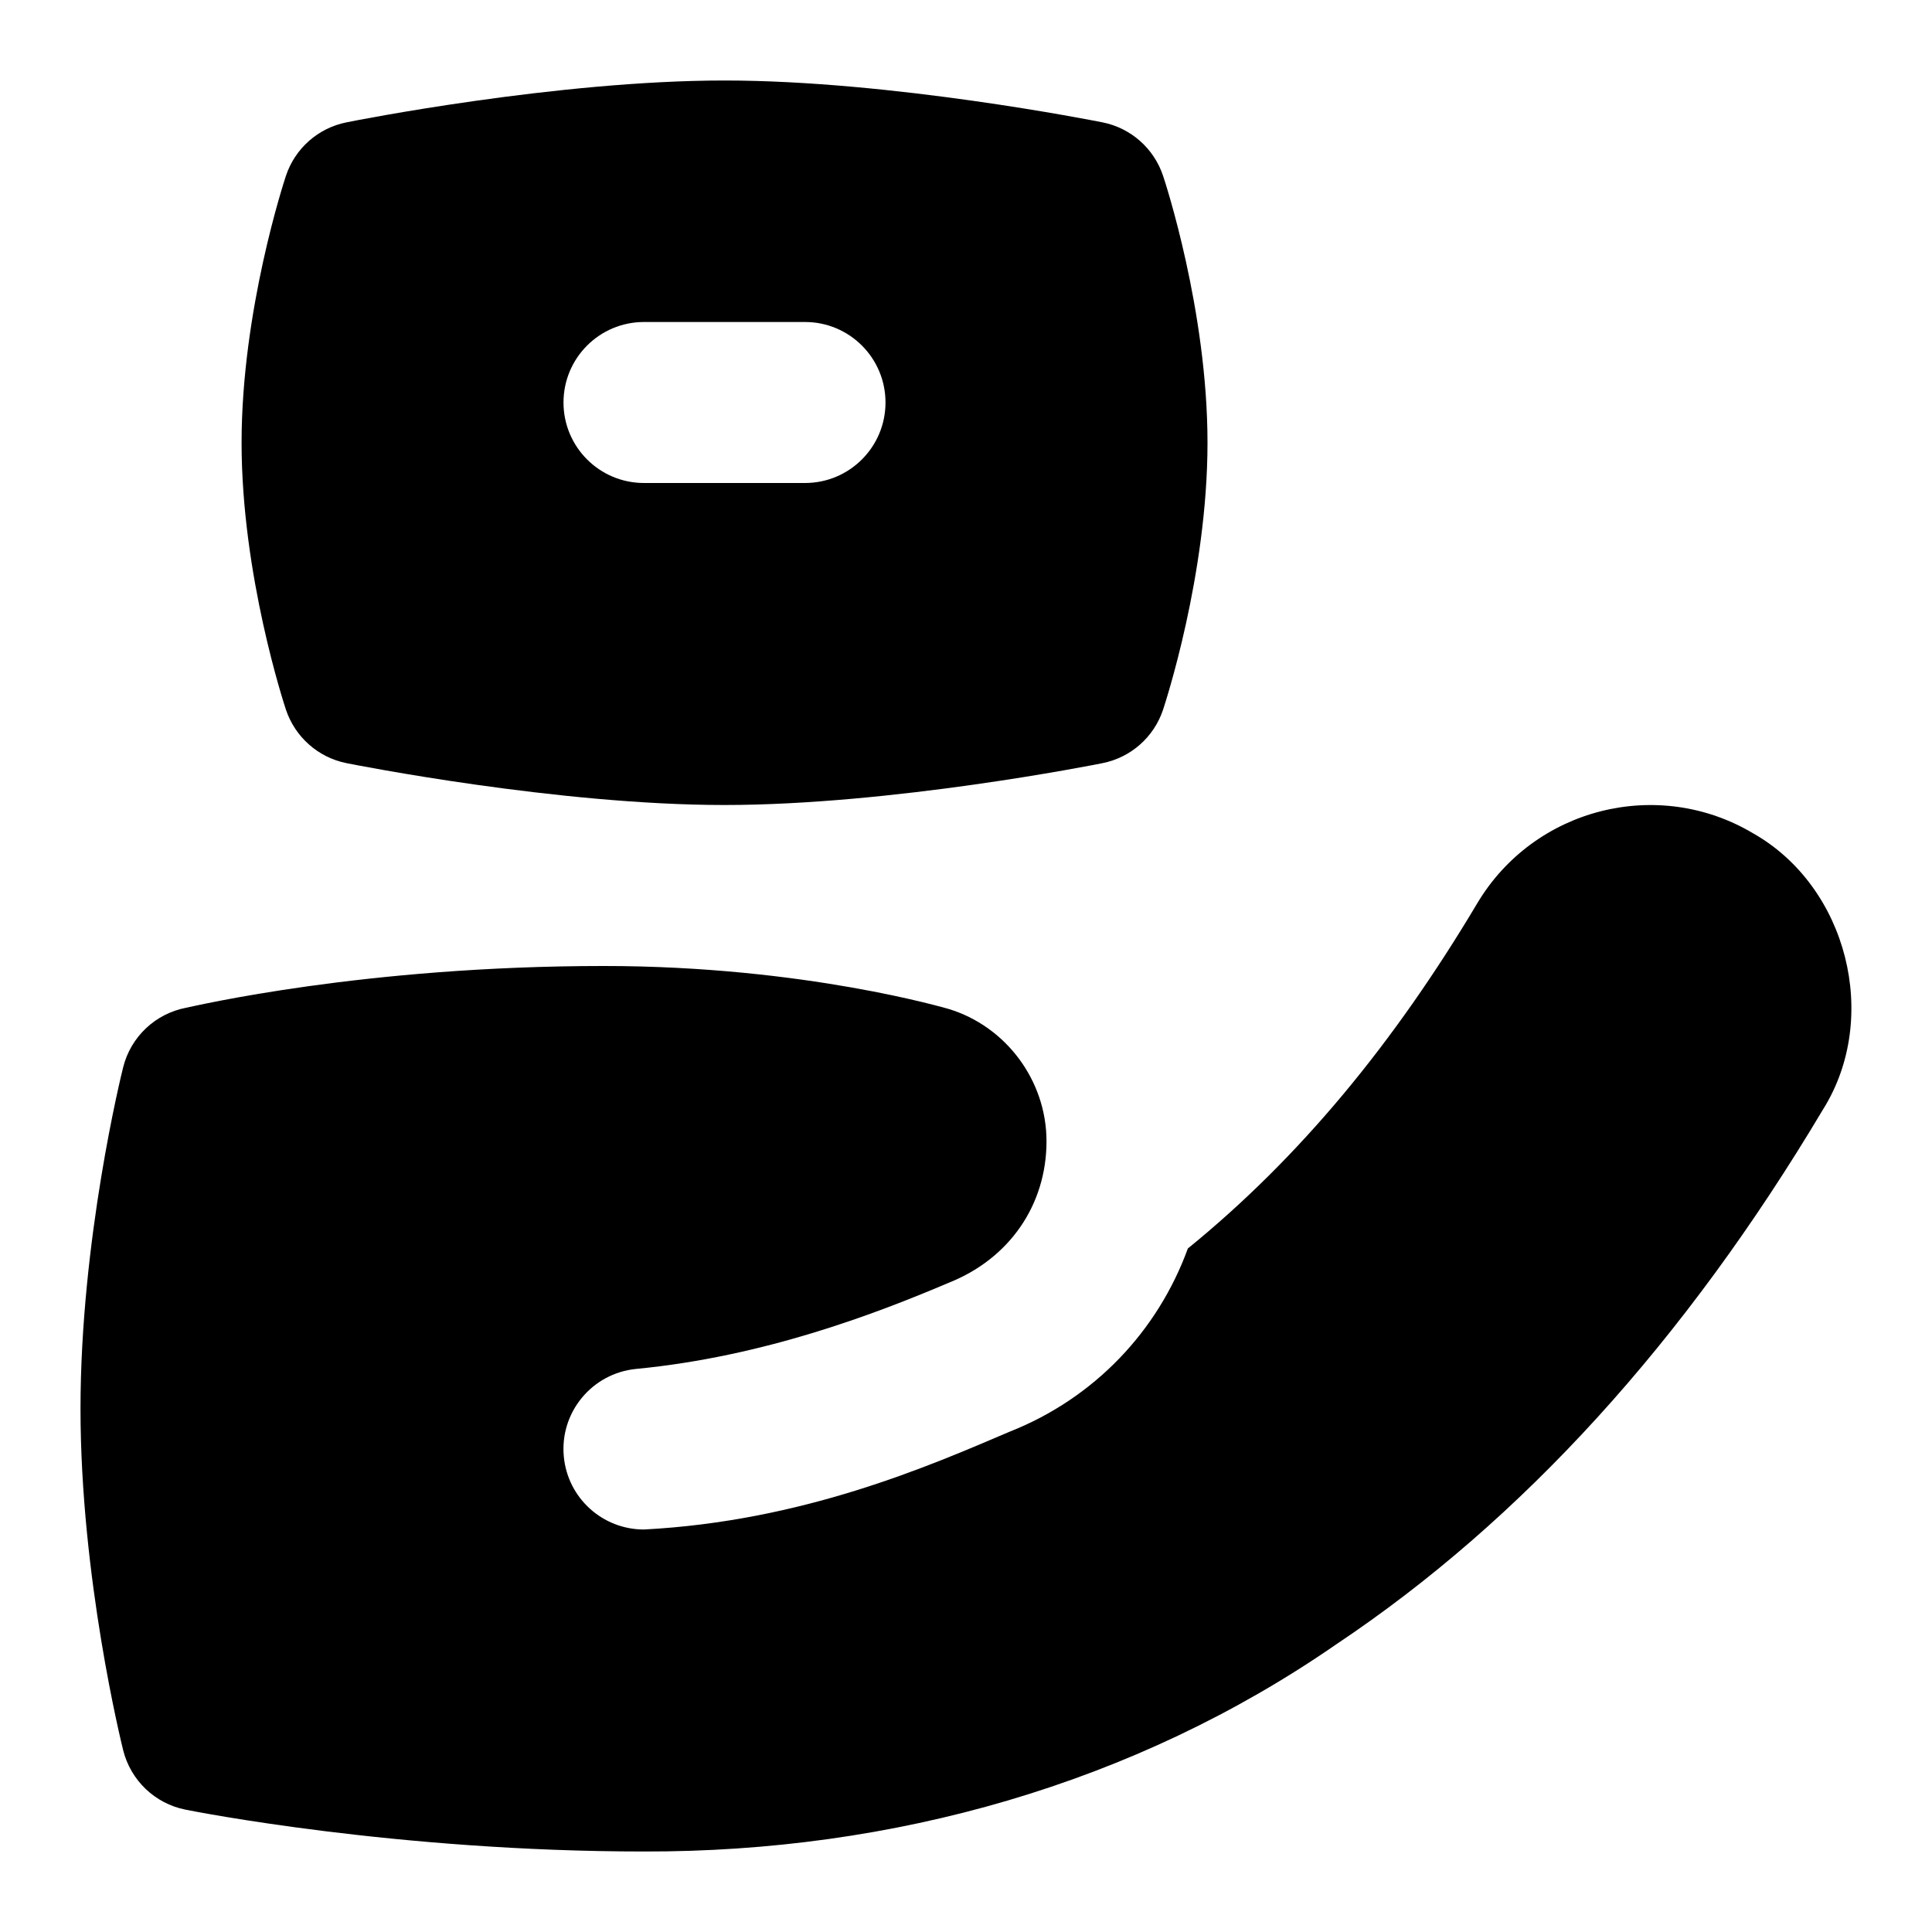 <svg id="Layer_1" viewBox="0 0 24 24" xmlns="http://www.w3.org/2000/svg" data-name="Layer 1"><path d="m14.448 2.184c-.113-.34-.4-.594-.752-.664-.106-.021-2.621-.52-4.696-.52s-4.59.498-4.696.52c-.352.07-.639.324-.752.664-.022.067-.551 1.673-.551 3.316s.529 3.249.551 3.316c.114.34.401.594.752.664.106.021 2.621.52 4.696.52s4.59-.498 4.696-.52c.352-.07.639-.324.752-.664.022-.067.552-1.673.552-3.316s-.529-3.249-.552-3.316zm-4.448 3.816h-2c-.552 0-1-.447-1-1s.448-1 1-1h2c.552 0 1 .447 1 1s-.448 1-1 1zm12.648 7.779c-1.723 2.892-3.745 5.108-6.045 6.645-2.511 1.738-5.511 2.583-8.603 2.576-3.064 0-5.59-.498-5.696-.52-.379-.075-.68-.363-.774-.738-.021-.086-.53-2.144-.53-4.242s.508-4.156.53-4.242c.094-.377.398-.665.78-.739.109-.021 2.206-.519 5.19-.519 2.5 0 4.271.532 4.279.532.719.216 1.221.893 1.221 1.645 0 .788-.457 1.458-1.217 1.759-.908.386-2.297.917-3.879 1.069-.55.053-.953.541-.9 1.091.05.518.485.904.995.904 1.975-.103 3.538-.786 4.543-1.215 1.058-.418 1.842-1.255 2.214-2.276 1.395-1.134 2.564-2.557 3.595-4.288.707-1.185 2.244-1.574 3.427-.869 1.169.662 1.582 2.288.87 3.427z"/></svg>